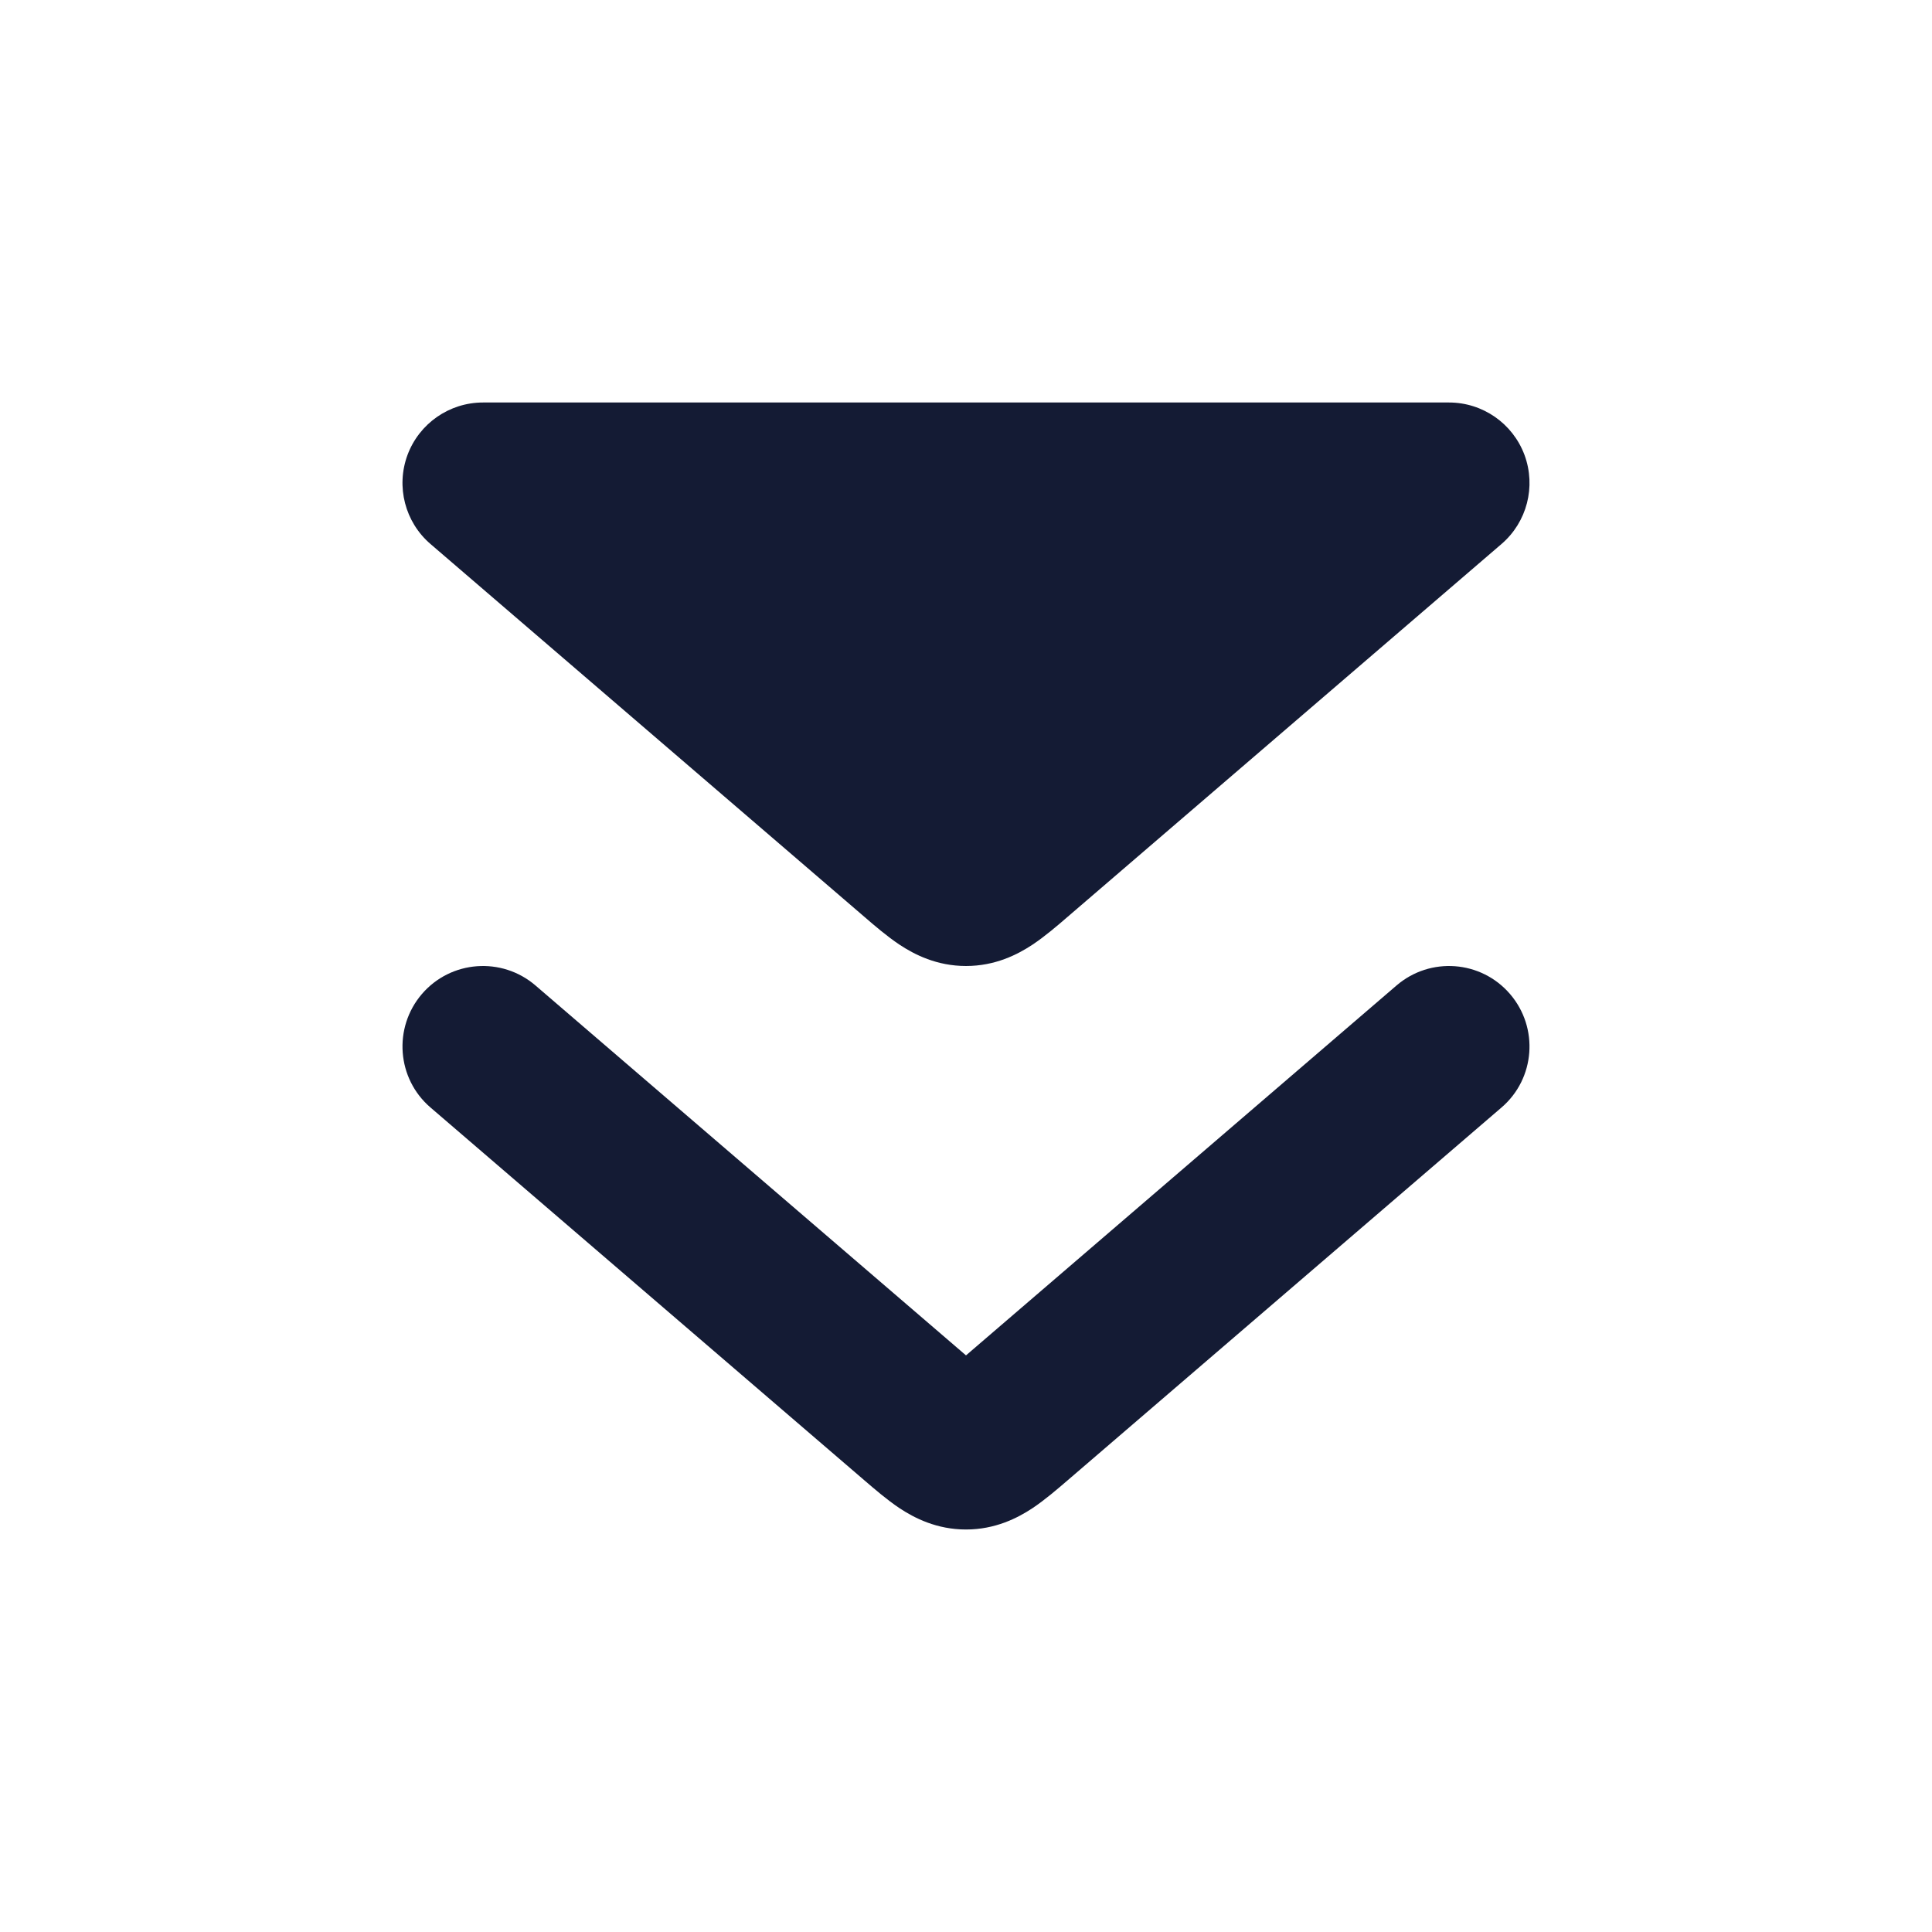 <svg width="24" height="24" viewBox="0 0 24 24" fill="none" xmlns="http://www.w3.org/2000/svg">
<path d="M5.241 12.348C5.601 11.929 6.233 11.882 6.652 12.242L12 16.837L17.348 12.242C17.767 11.882 18.398 11.929 18.758 12.348C19.118 12.767 19.071 13.399 18.652 13.758L13.266 18.386L13.266 18.386C13.137 18.497 12.979 18.633 12.826 18.735C12.64 18.858 12.363 19 12 19C11.637 19 11.36 18.858 11.174 18.735C11.021 18.633 10.863 18.497 10.734 18.386L5.348 13.758C4.929 13.399 4.882 12.767 5.241 12.348Z" fill="#141B34"/>
<path d="M5.062 5.652C5.208 5.26 5.582 5 6 5L18 5C18.418 5 18.792 5.26 18.938 5.652C19.083 6.045 18.969 6.486 18.652 6.758L13.266 11.386C13.137 11.498 12.979 11.633 12.826 11.735C12.64 11.858 12.363 12 12 12C11.637 12 11.36 11.858 11.174 11.735C11.021 11.633 10.863 11.498 10.734 11.386L5.348 6.758C5.031 6.486 4.917 6.045 5.062 5.652Z" fill="#141B34"/>
</svg>
